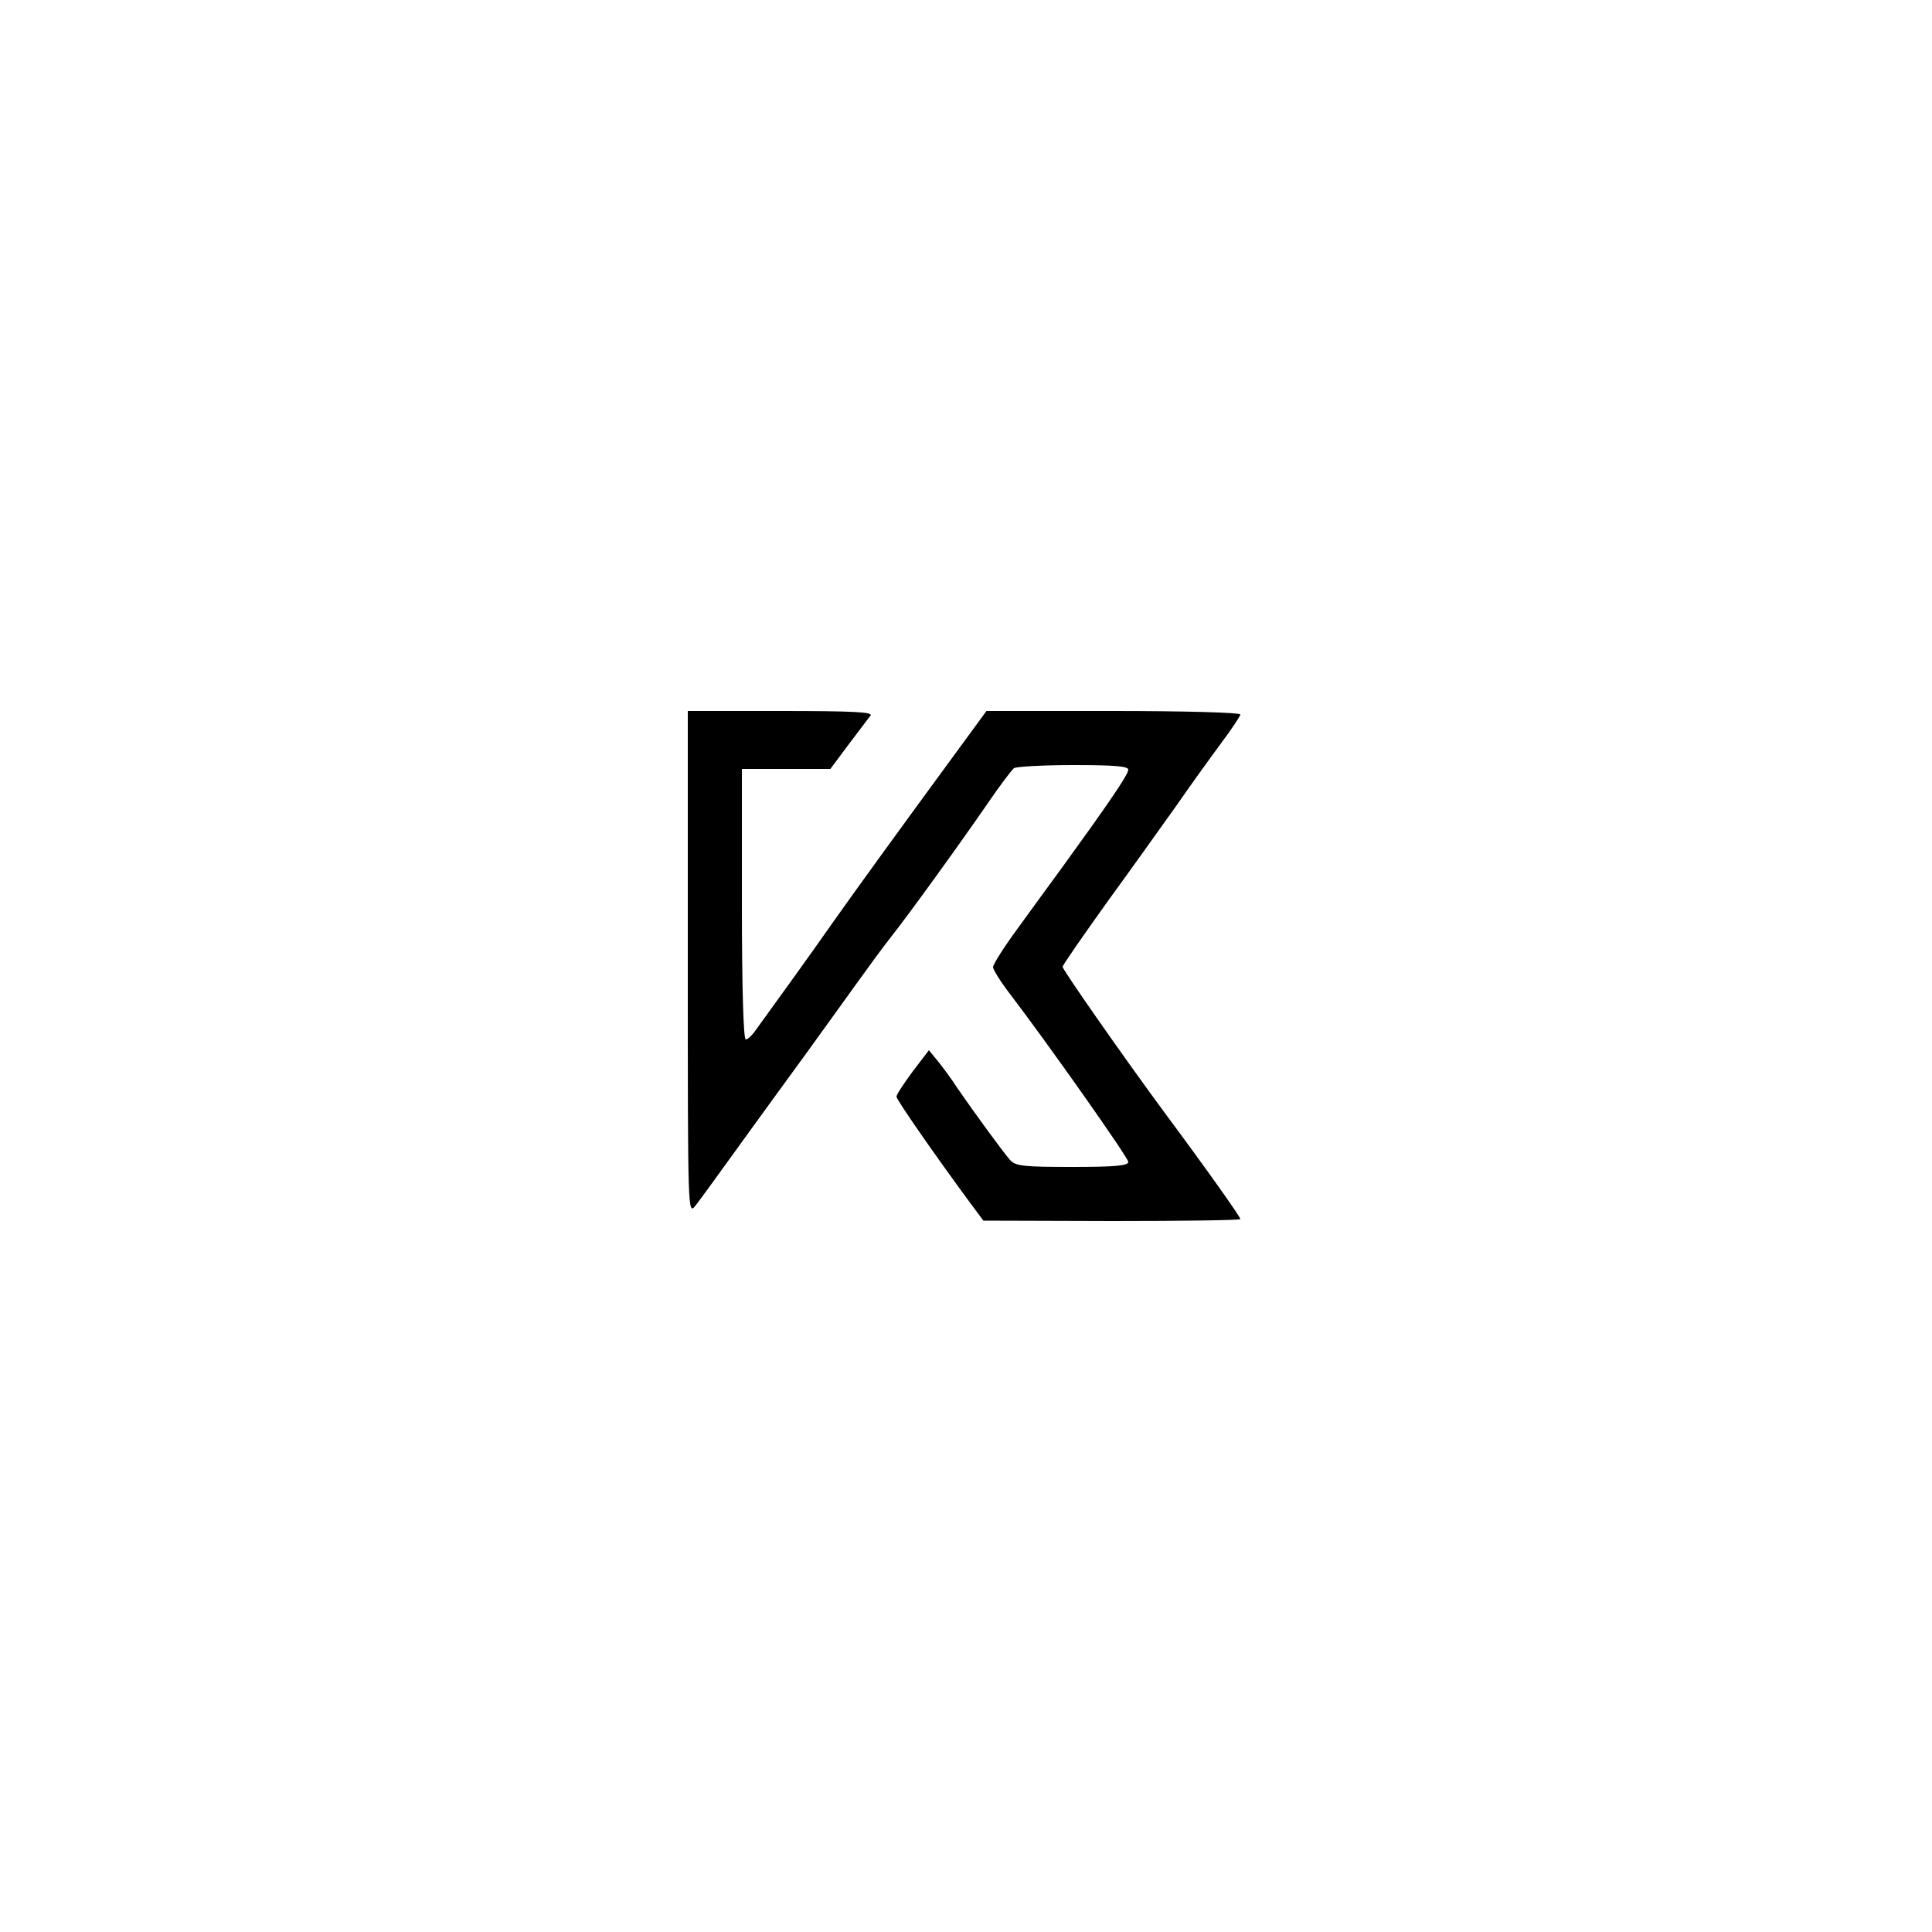 <?xml version="1.0" standalone="no"?>
<!DOCTYPE svg PUBLIC "-//W3C//DTD SVG 20010904//EN"
 "http://www.w3.org/TR/2001/REC-SVG-20010904/DTD/svg10.dtd">
<svg version="1.0" xmlns="http://www.w3.org/2000/svg"
 width="500pt" height="500pt" viewBox="0 0 500 500"
 preserveAspectRatio="xMidYMid meet">

<g transform="translate(0,500) scale(0.1,-0.1)"
fill="#000000" stroke="none">
<path d="M1780 2508 c0 -652 0 -653 20 -628 11 14 62 84 113 155 52 72 132
182 178 245 46 64 104 144 129 179 25 35 63 87 85 115 49 62 179 242 254 351
30 44 60 83 65 87 6 4 75 8 154 8 107 0 142 -3 142 -12 0 -13 -56 -94 -172
-254 -32 -44 -85 -116 -118 -162 -33 -45 -60 -88 -60 -95 0 -6 19 -37 42 -67
98 -128 308 -426 308 -437 0 -10 -36 -13 -145 -13 -125 0 -147 2 -161 18 -17
19 -93 123 -137 187 -14 22 -37 53 -50 69 l-23 28 -42 -55 c-23 -31 -42 -60
-42 -65 0 -8 98 -149 190 -274 l35 -47 333 -1 c182 0 332 2 332 5 0 6 -88 130
-192 270 -105 142 -268 375 -268 383 0 4 52 79 115 167 64 88 146 203 183 255
36 52 88 124 114 159 26 35 48 68 48 72 0 5 -148 9 -328 9 l-329 0 -93 -127
c-140 -191 -240 -329 -303 -418 -55 -79 -170 -238 -202 -282 -9 -13 -20 -23
-25 -23 -6 0 -10 135 -10 350 l0 350 114 0 115 0 47 63 c26 34 51 68 57 75 7
9 -40 12 -232 12 l-241 0 0 -652z"/>
</g>
</svg>
